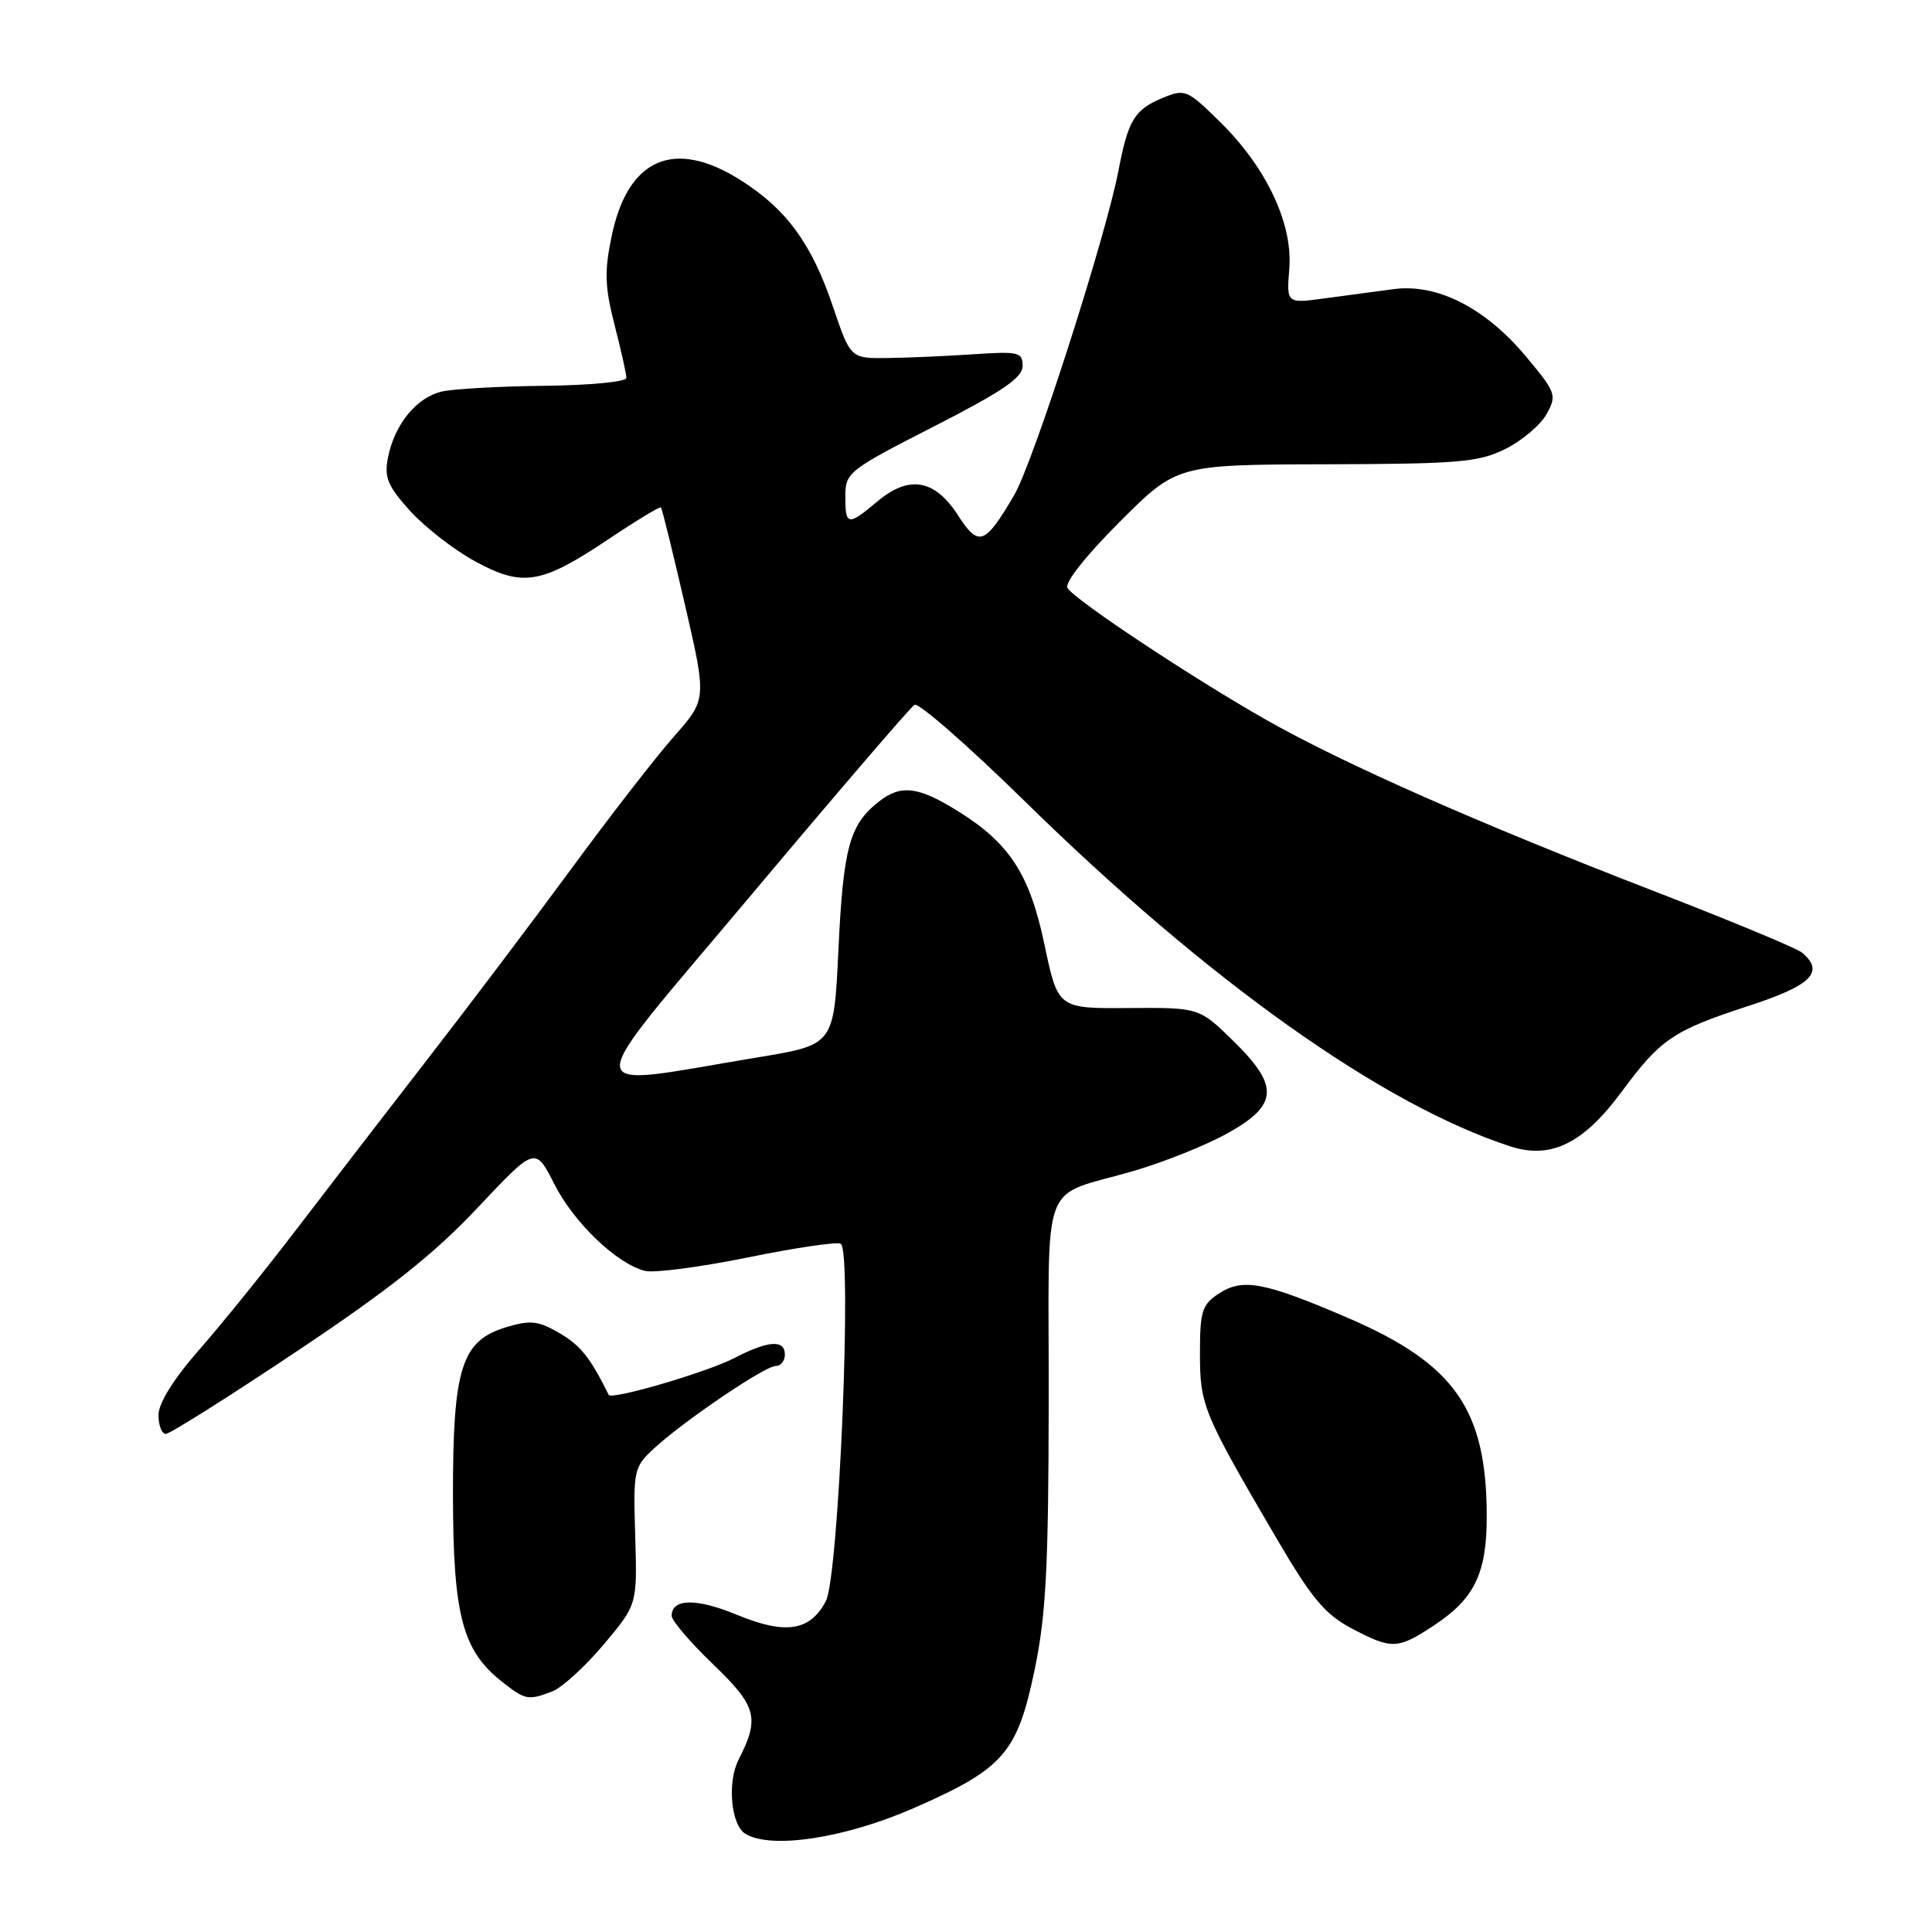 <?xml version="1.0" encoding="UTF-8" standalone="no"?>
<!DOCTYPE svg PUBLIC "-//W3C//DTD SVG 1.1//EN" "http://www.w3.org/Graphics/SVG/1.1/DTD/svg11.dtd" >
<svg xmlns="http://www.w3.org/2000/svg" xmlns:xlink="http://www.w3.org/1999/xlink" version="1.1" viewBox="0 0 256 256">
 <g >
 <path fill="currentColor"
d=" M 121.20 239.53 C 132.98 234.36 134.79 232.28 137.08 221.32 C 138.60 214.06 138.93 207.78 138.96 185.73 C 139.01 155.00 137.54 158.90 150.50 155.07 C 154.35 153.93 159.75 151.76 162.50 150.25 C 169.37 146.47 169.57 143.96 163.49 138.00 C 158.90 133.50 158.90 133.50 149.54 133.57 C 140.18 133.64 140.18 133.64 138.39 125.13 C 136.45 115.89 133.80 111.77 127.04 107.55 C 121.69 104.20 119.38 103.91 116.44 106.23 C 112.55 109.28 111.73 112.32 111.09 125.97 C 110.50 138.44 110.50 138.44 100.50 140.09 C 76.14 144.11 76.24 146.32 99.55 118.58 C 110.90 105.06 120.63 93.73 121.17 93.39 C 121.71 93.06 128.30 98.83 135.82 106.20 C 160.09 130.00 183.19 146.41 200.16 151.91 C 205.51 153.64 209.81 151.52 214.88 144.66 C 220.06 137.65 221.69 136.55 231.75 133.27 C 240.05 130.57 241.84 128.77 238.75 126.21 C 238.06 125.64 229.40 122.04 219.50 118.21 C 195.86 109.07 178.16 101.26 167.86 95.43 C 158.00 89.84 142.45 79.53 141.44 77.91 C 141.03 77.24 143.88 73.64 148.34 69.17 C 155.94 61.57 155.94 61.57 175.72 61.52 C 193.37 61.47 195.93 61.25 199.49 59.48 C 201.68 58.39 204.13 56.31 204.93 54.87 C 206.32 52.35 206.19 52.01 202.16 47.19 C 196.79 40.78 190.43 37.55 184.68 38.31 C 182.38 38.62 178.24 39.17 175.48 39.54 C 170.47 40.22 170.47 40.22 170.84 35.58 C 171.31 29.60 167.79 22.16 161.61 16.10 C 157.28 11.86 157.02 11.75 154.02 12.99 C 150.34 14.52 149.48 15.93 148.22 22.52 C 146.54 31.34 136.93 61.27 134.38 65.61 C 130.49 72.25 129.68 72.54 126.91 68.24 C 123.84 63.49 120.44 62.92 116.25 66.45 C 112.35 69.72 112.00 69.67 112.01 65.75 C 112.02 62.61 112.43 62.29 123.76 56.50 C 132.83 51.86 135.50 50.05 135.50 48.50 C 135.50 46.66 134.98 46.54 129.00 46.94 C 125.42 47.18 120.29 47.41 117.60 47.44 C 112.70 47.50 112.70 47.50 110.37 40.63 C 107.56 32.30 104.23 27.73 98.17 23.89 C 89.33 18.29 83.19 20.95 81.04 31.32 C 80.07 35.96 80.14 38.01 81.43 43.05 C 82.30 46.41 83.00 49.58 83.00 50.08 C 83.00 50.59 78.16 51.05 72.25 51.12 C 66.34 51.18 60.20 51.52 58.61 51.87 C 55.23 52.61 52.28 56.20 51.41 60.63 C 50.89 63.27 51.36 64.39 54.34 67.70 C 56.30 69.86 60.18 72.87 62.97 74.39 C 69.29 77.83 71.73 77.41 80.71 71.39 C 84.34 68.96 87.43 67.09 87.58 67.24 C 87.73 67.39 89.15 73.17 90.75 80.09 C 93.65 92.66 93.65 92.66 89.31 97.58 C 86.92 100.29 80.84 108.12 75.79 115.00 C 70.74 121.88 62.08 133.35 56.53 140.50 C 50.99 147.65 43.19 157.78 39.20 163.00 C 35.21 168.22 29.49 175.32 26.47 178.76 C 22.98 182.75 21.00 185.92 21.00 187.51 C 21.00 188.88 21.44 190.00 21.97 190.00 C 22.50 190.00 30.30 185.09 39.29 179.08 C 51.59 170.87 57.53 166.15 63.28 160.04 C 70.92 151.92 70.92 151.92 73.43 156.86 C 76.04 162.02 81.72 167.46 85.47 168.40 C 86.67 168.70 92.79 167.90 99.08 166.62 C 105.36 165.34 110.90 164.52 111.40 164.80 C 112.94 165.67 111.15 208.80 109.44 212.13 C 107.37 216.13 104.08 216.64 97.62 213.96 C 92.29 211.75 89.00 211.80 89.00 214.10 C 89.00 214.74 91.49 217.65 94.53 220.57 C 100.29 226.10 100.69 227.65 97.86 233.18 C 96.34 236.15 96.86 241.81 98.75 242.98 C 102.17 245.08 112.01 243.57 121.20 239.53 Z  M 73.18 224.12 C 74.46 223.63 77.51 220.85 79.97 217.93 C 84.44 212.62 84.44 212.62 84.17 203.55 C 83.90 194.73 83.98 194.40 86.70 191.89 C 90.68 188.23 101.36 181.00 102.79 181.00 C 103.46 181.00 104.00 180.32 104.00 179.50 C 104.00 177.46 101.80 177.62 97.28 179.96 C 93.70 181.82 81.01 185.54 80.66 184.83 C 78.24 179.93 76.92 178.27 74.16 176.66 C 71.34 175.01 70.30 174.89 67.12 175.85 C 61.13 177.64 60.00 181.23 60.02 198.28 C 60.05 214.06 61.28 218.71 66.51 222.83 C 69.62 225.28 69.97 225.34 73.18 224.12 Z  M 190.09 215.32 C 195.37 211.83 197.00 208.45 197.00 200.99 C 197.00 186.76 192.78 180.72 178.54 174.60 C 167.51 169.87 164.67 169.33 161.51 171.40 C 159.27 172.87 159.00 173.72 159.00 179.35 C 159.00 186.24 159.41 187.23 169.24 204.00 C 173.79 211.77 175.58 213.91 179.06 215.75 C 184.45 218.60 185.18 218.57 190.09 215.32 Z "/>
</g>
</svg>